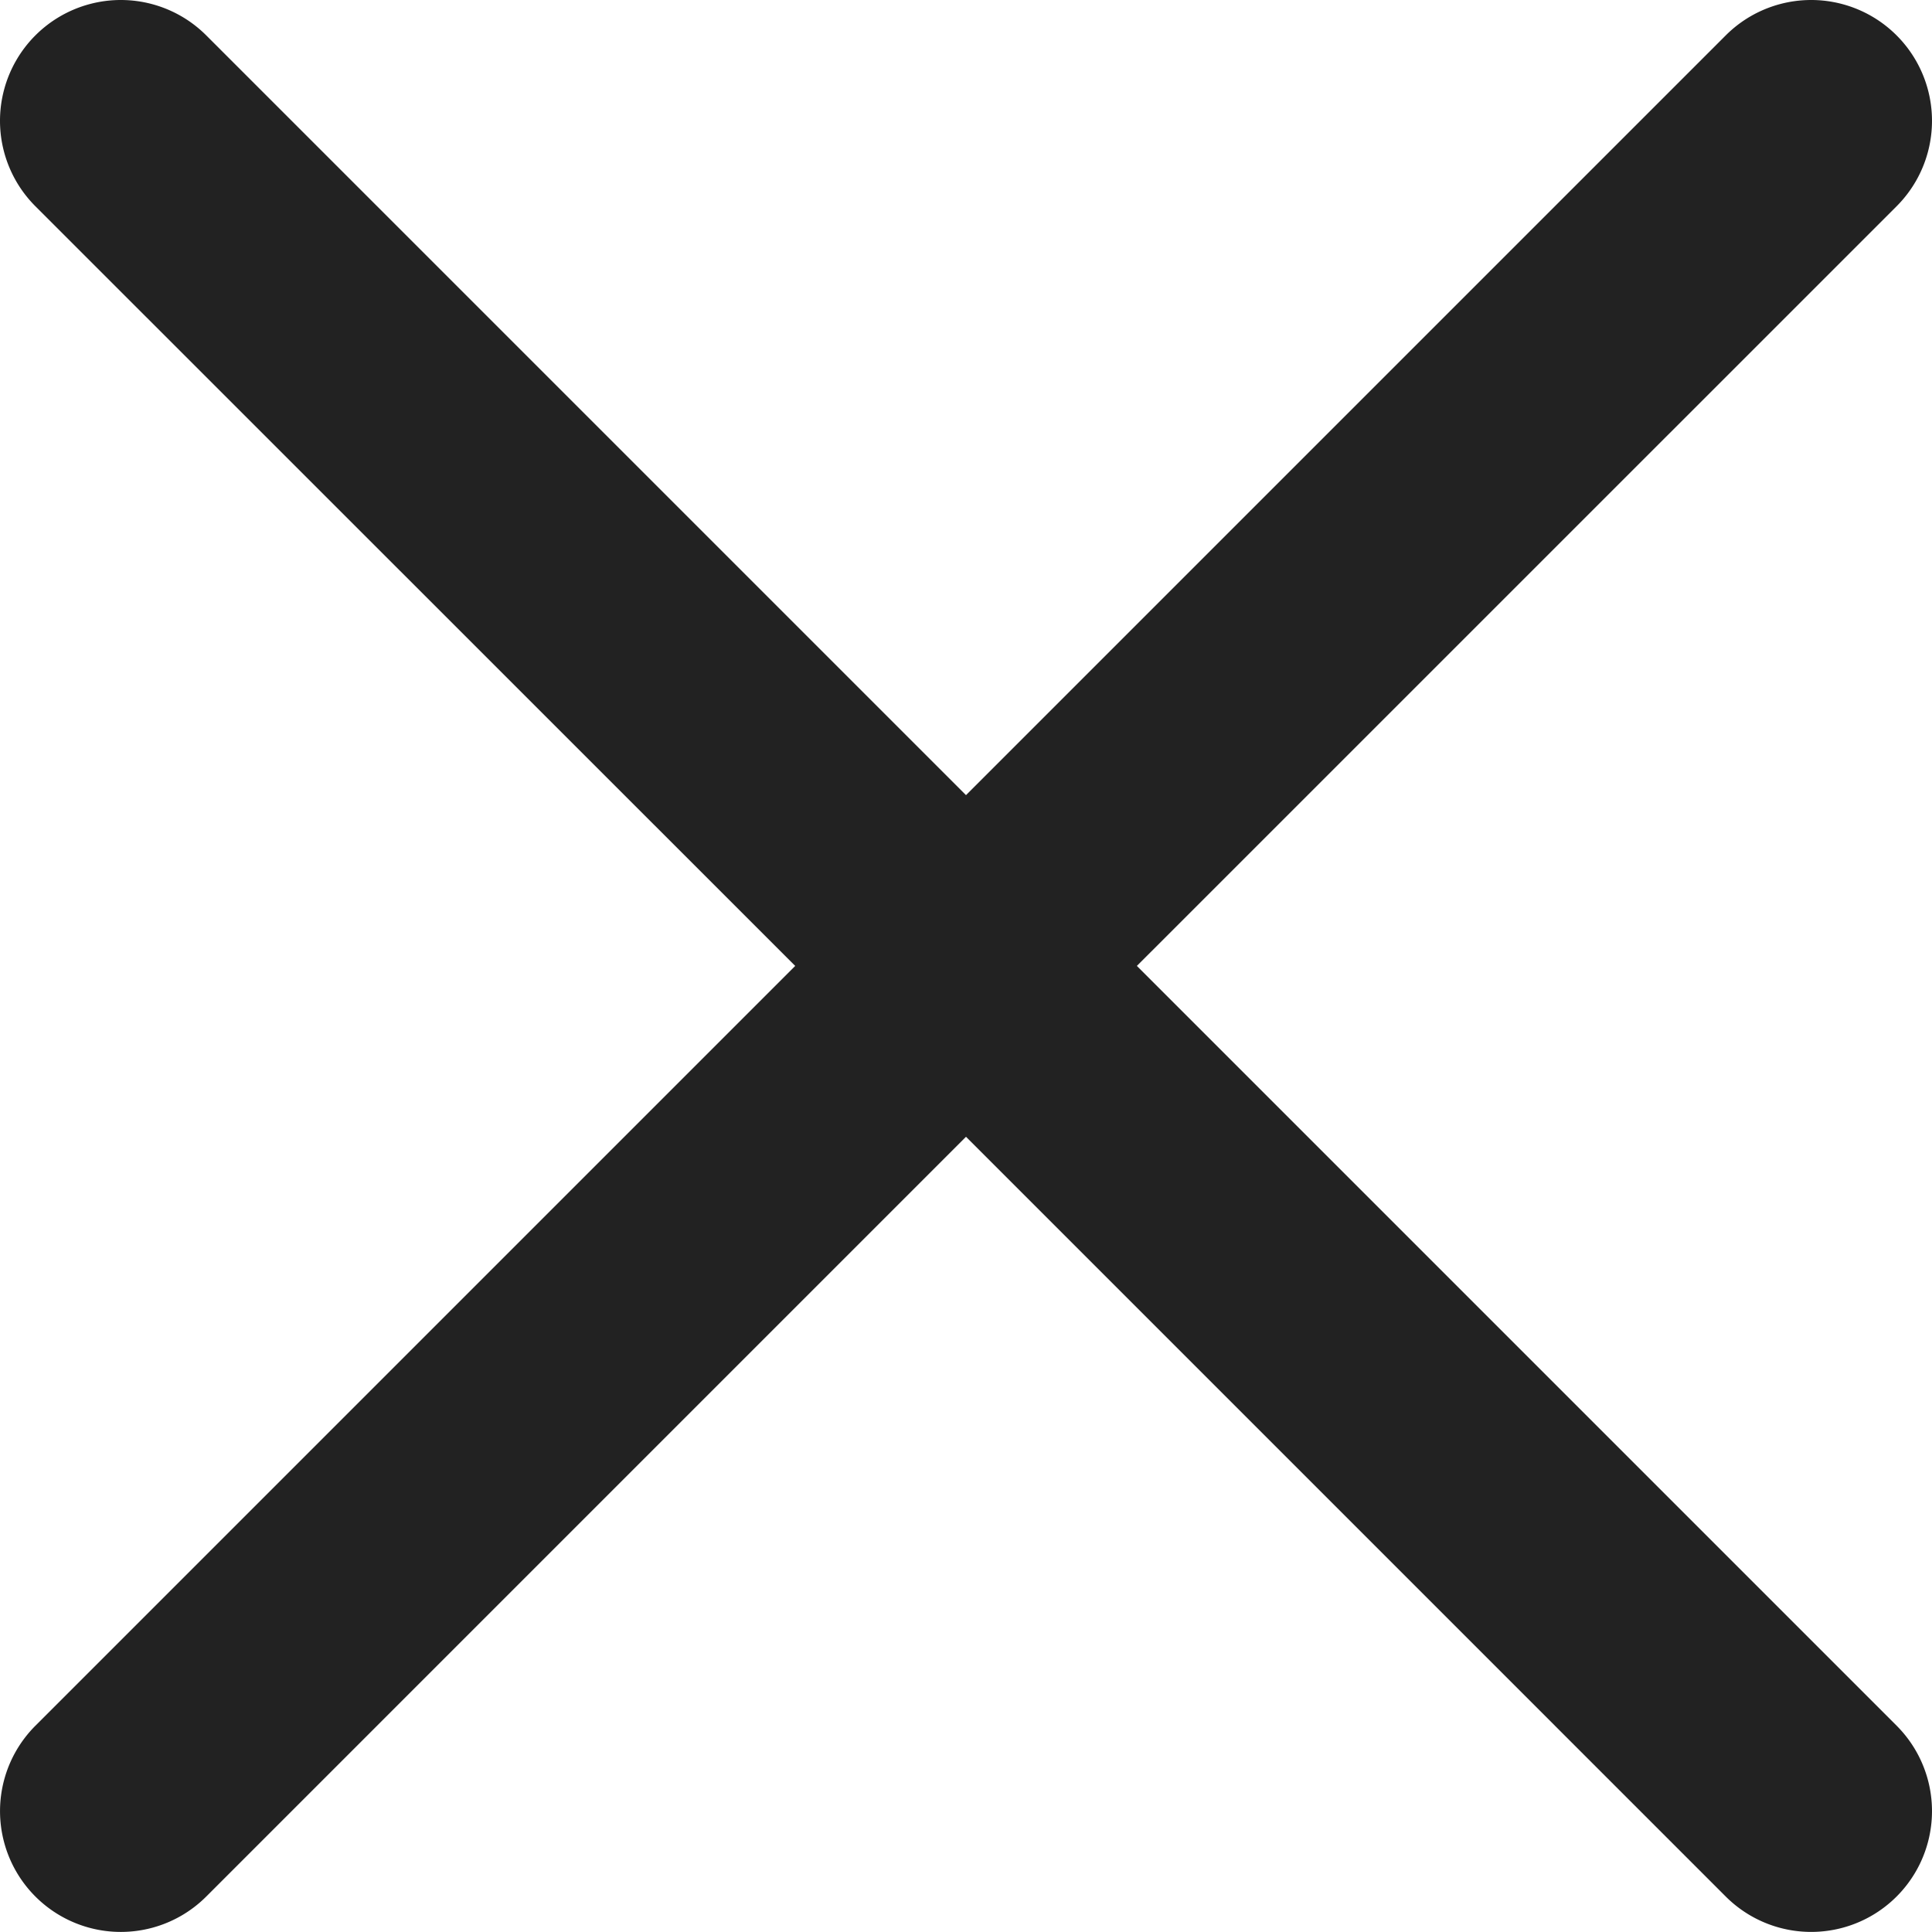 <svg xmlns="http://www.w3.org/2000/svg" width="25" height="24.999" viewBox="0 0 25 24.999">
  <g id="close" transform="translate(0 -0.001)">
    <path id="Path_4" data-name="Path 4" d="M14.711,12.5,24.542,2.67A1.563,1.563,0,0,0,22.331.459L12.5,10.29,2.669.459A1.563,1.563,0,0,0,.458,2.67L10.29,12.5.458,22.332a1.563,1.563,0,1,0,2.211,2.21L12.5,14.711l9.831,9.831a1.563,1.563,0,0,0,2.211-2.211Z" transform="translate(0 0)" fill="#222"/>
  </g>
</svg>
